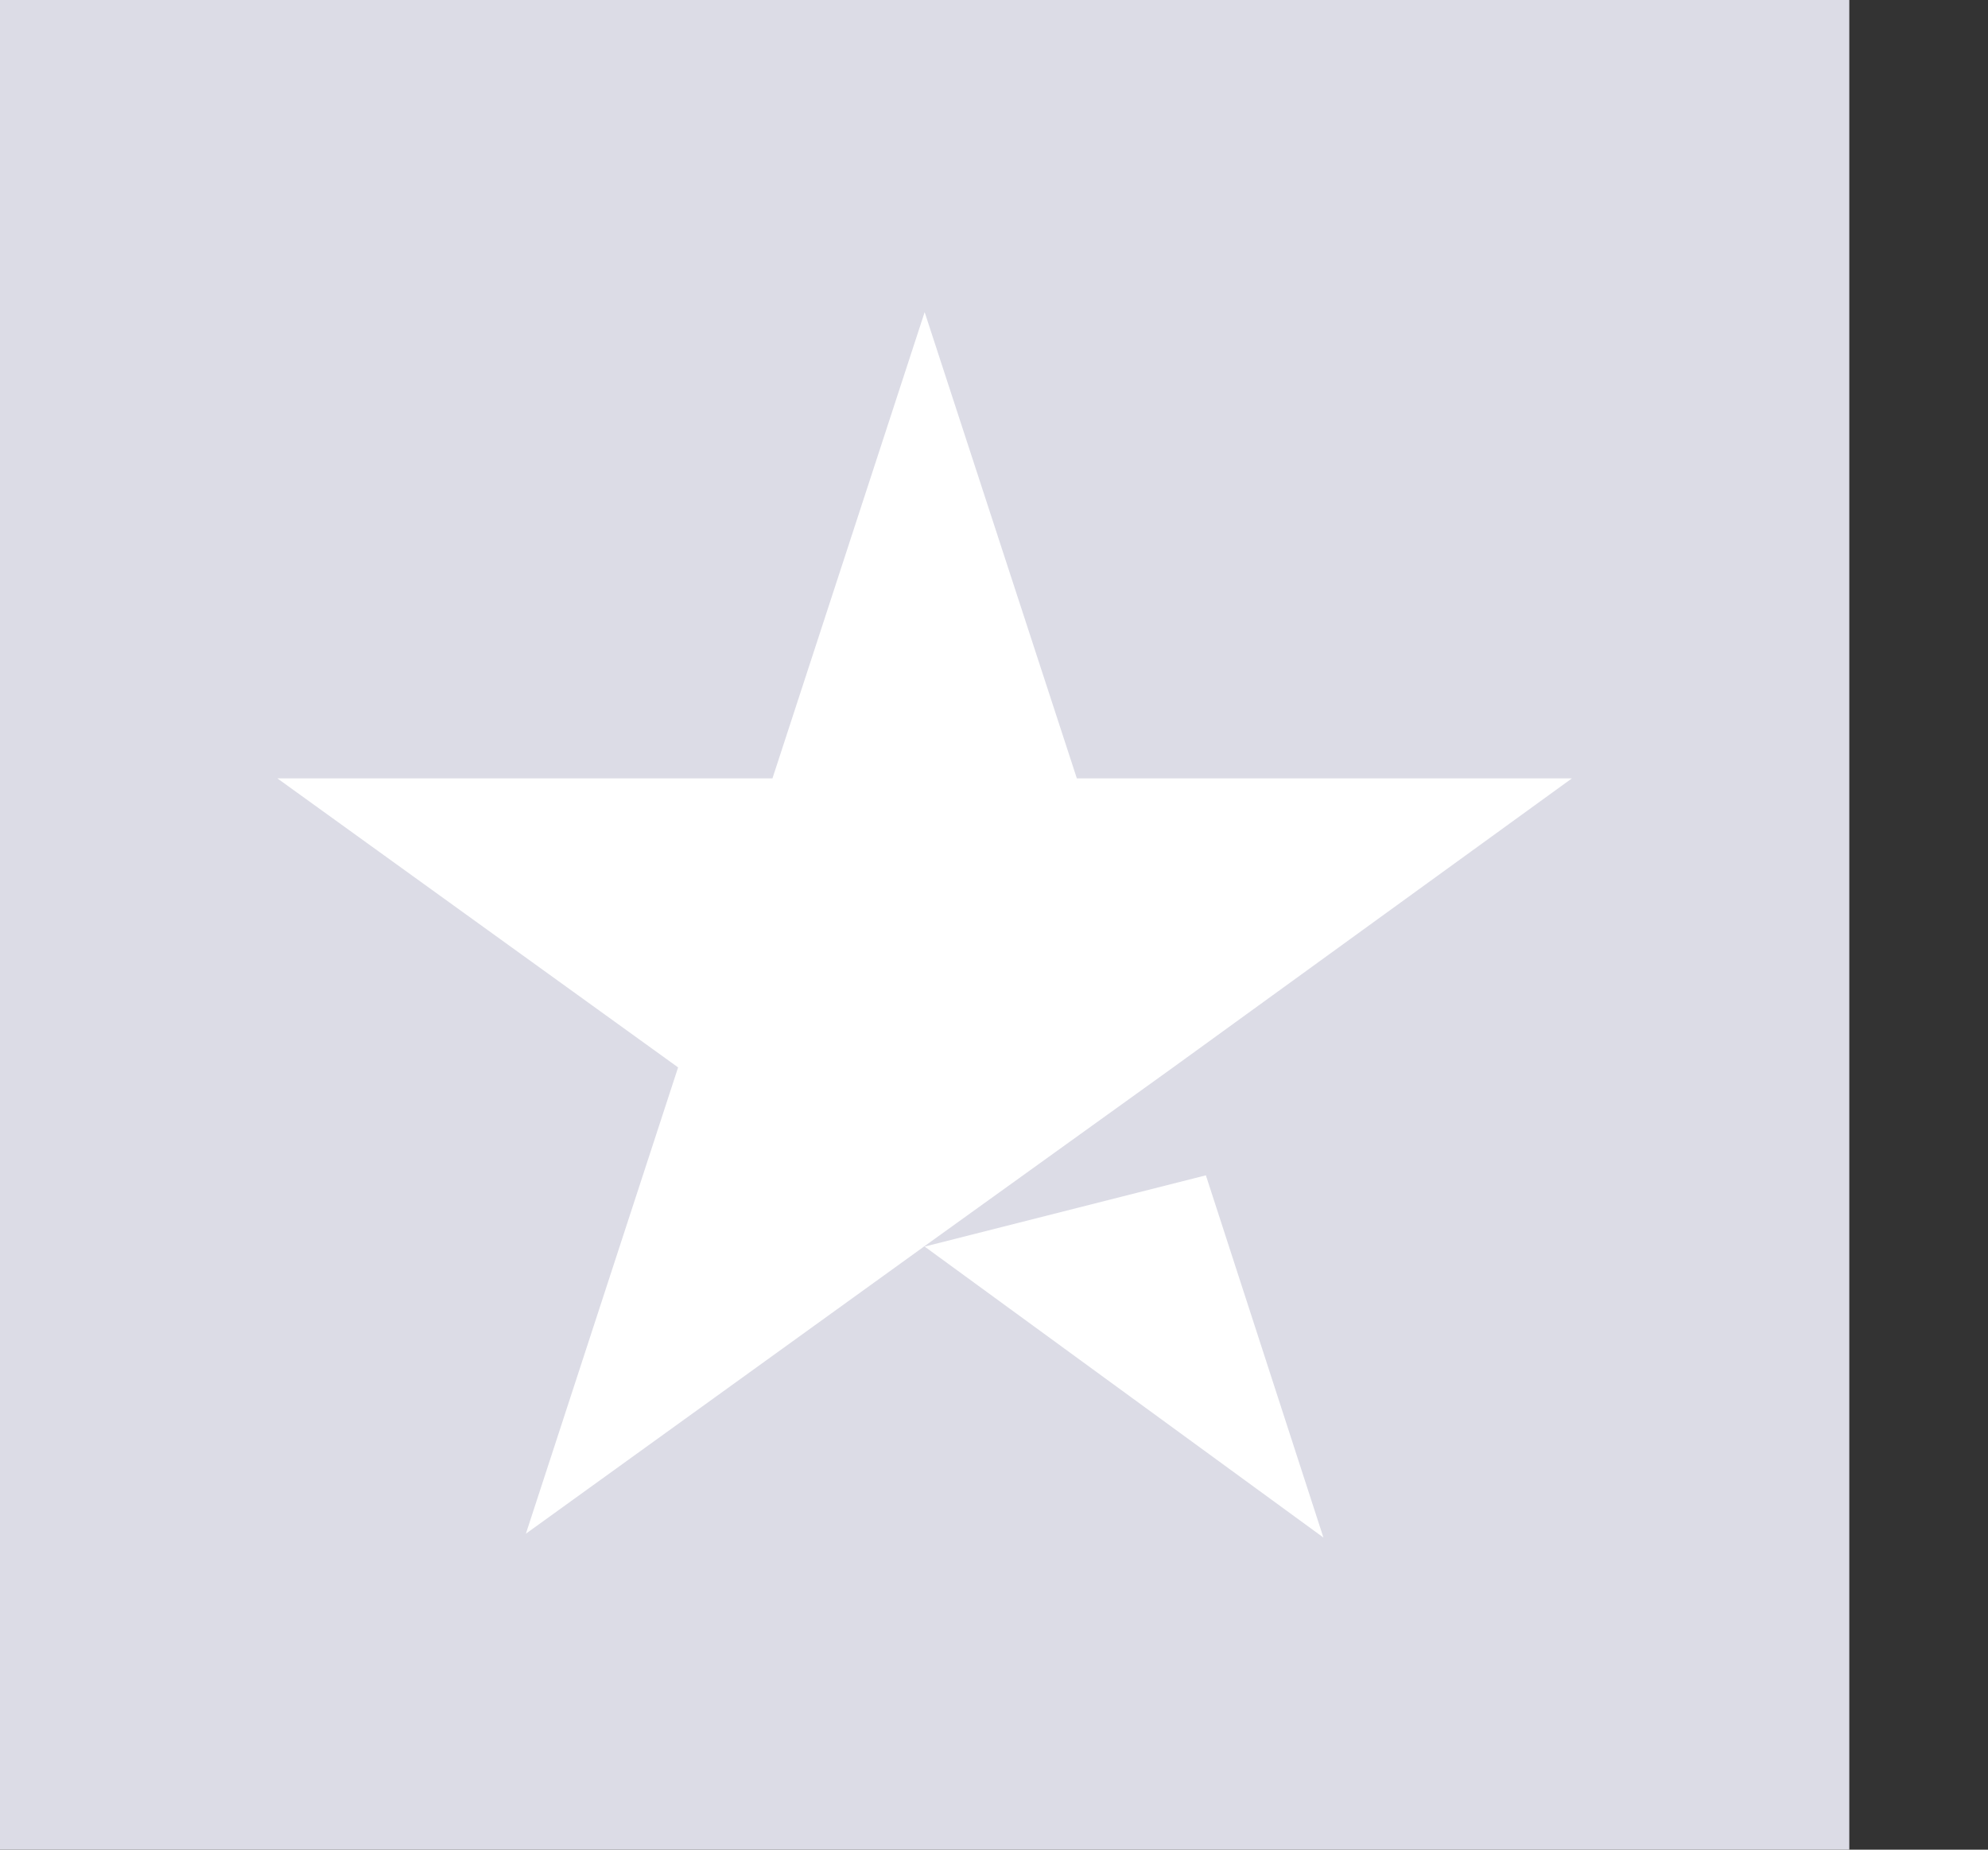<svg width="43" height="40" viewBox="0 0 43 40" fill="none" xmlns="http://www.w3.org/2000/svg">
<rect x="0" y="0" width="43" height="40" fill="#333333" stroke="none"/>
<path d="M40 0H0V40H40V0Z" fill="#DCDCE6"/>
<path d="M20 26.958L26.083 25.417L28.625 33.25L20 26.958ZM34 16.833H23.292L20 6.75L16.708 16.833H6L14.667 23.083L11.375 33.167L20.042 26.917L25.375 23.083L34 16.833Z" fill="white"/>
</svg>
